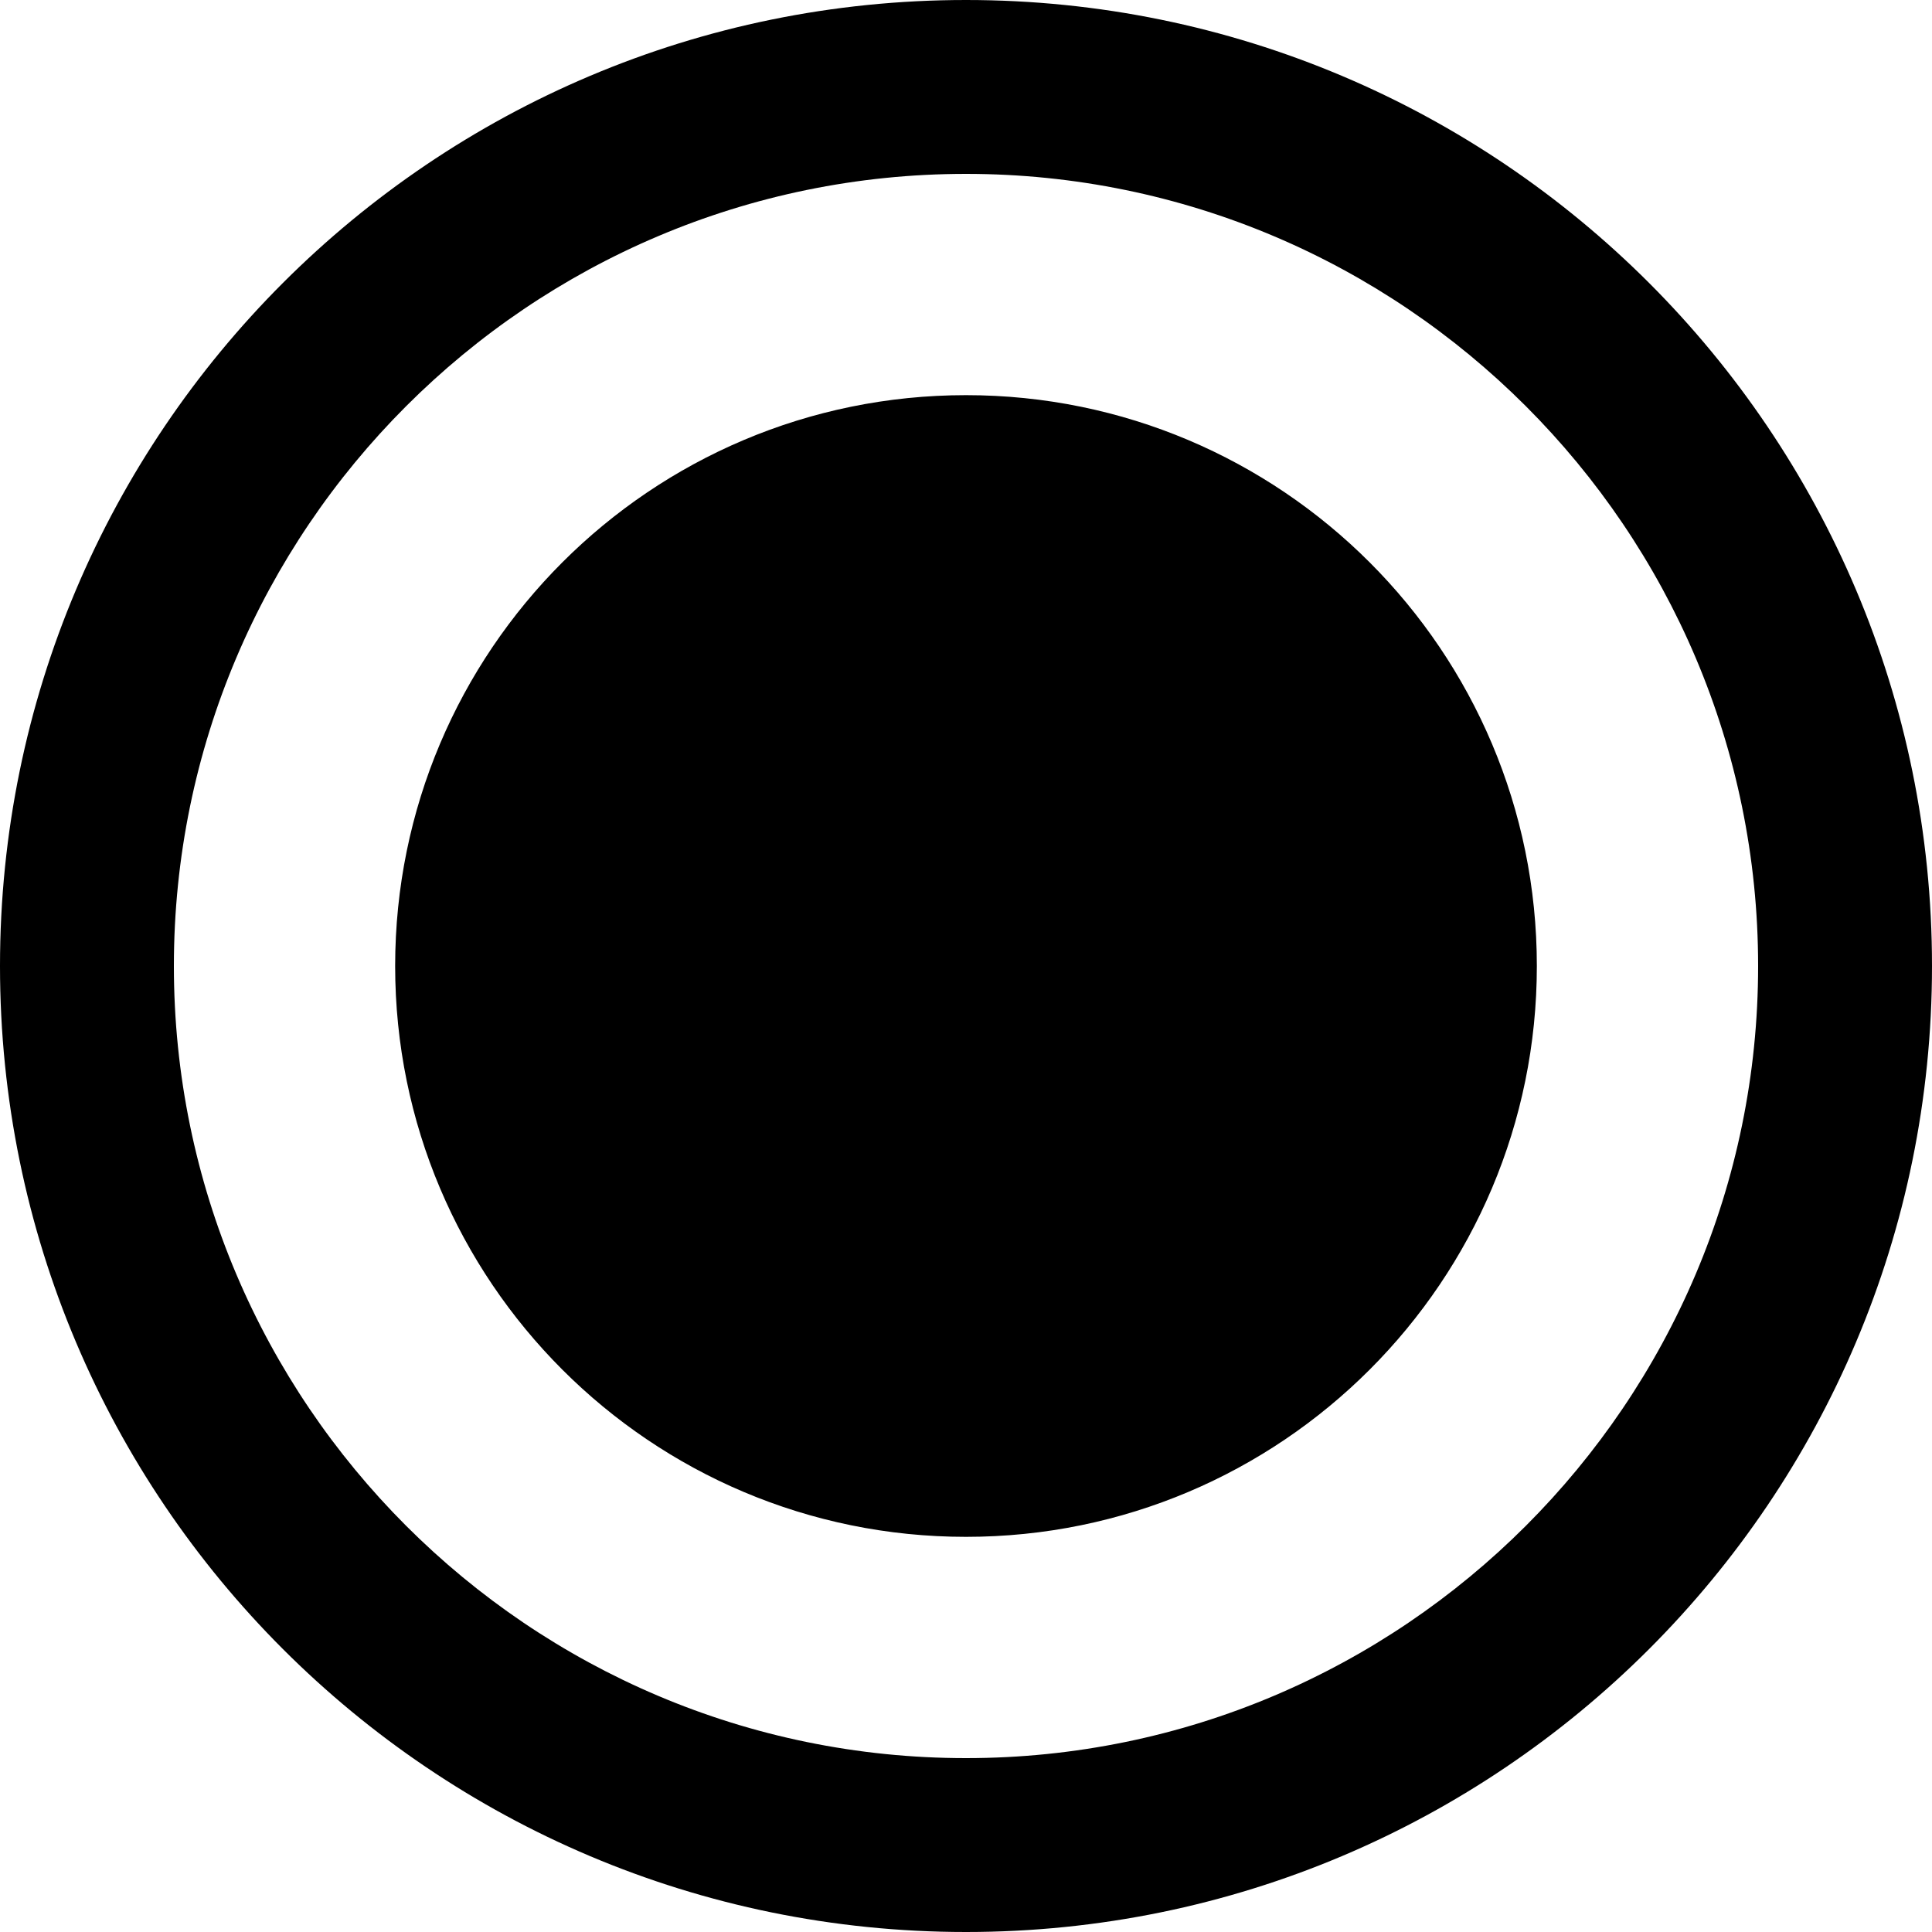 <!-- Generated by IcoMoon.io -->
<svg version="1.1" xmlns="http://www.w3.org/2000/svg" width="32" height="32" viewBox="0 0 32 32">
<path d="M16 0c-8.837 0-16 7.163-16 16s7.163 16 16 16 16-7.163 16-16-7.163-16-16-16zM16 29.12c-7.234 0-13.12-5.886-13.12-13.12s5.886-13.12 13.12-13.12 13.12 5.886 13.12 13.12-5.886 13.12-13.12 13.12zM16 6.545c-5.222 0-9.455 4.233-9.455 9.455s4.233 9.455 9.455 9.455 9.455-4.233 9.455-9.455-4.233-9.455-9.455-9.455z"></path>
</svg>
